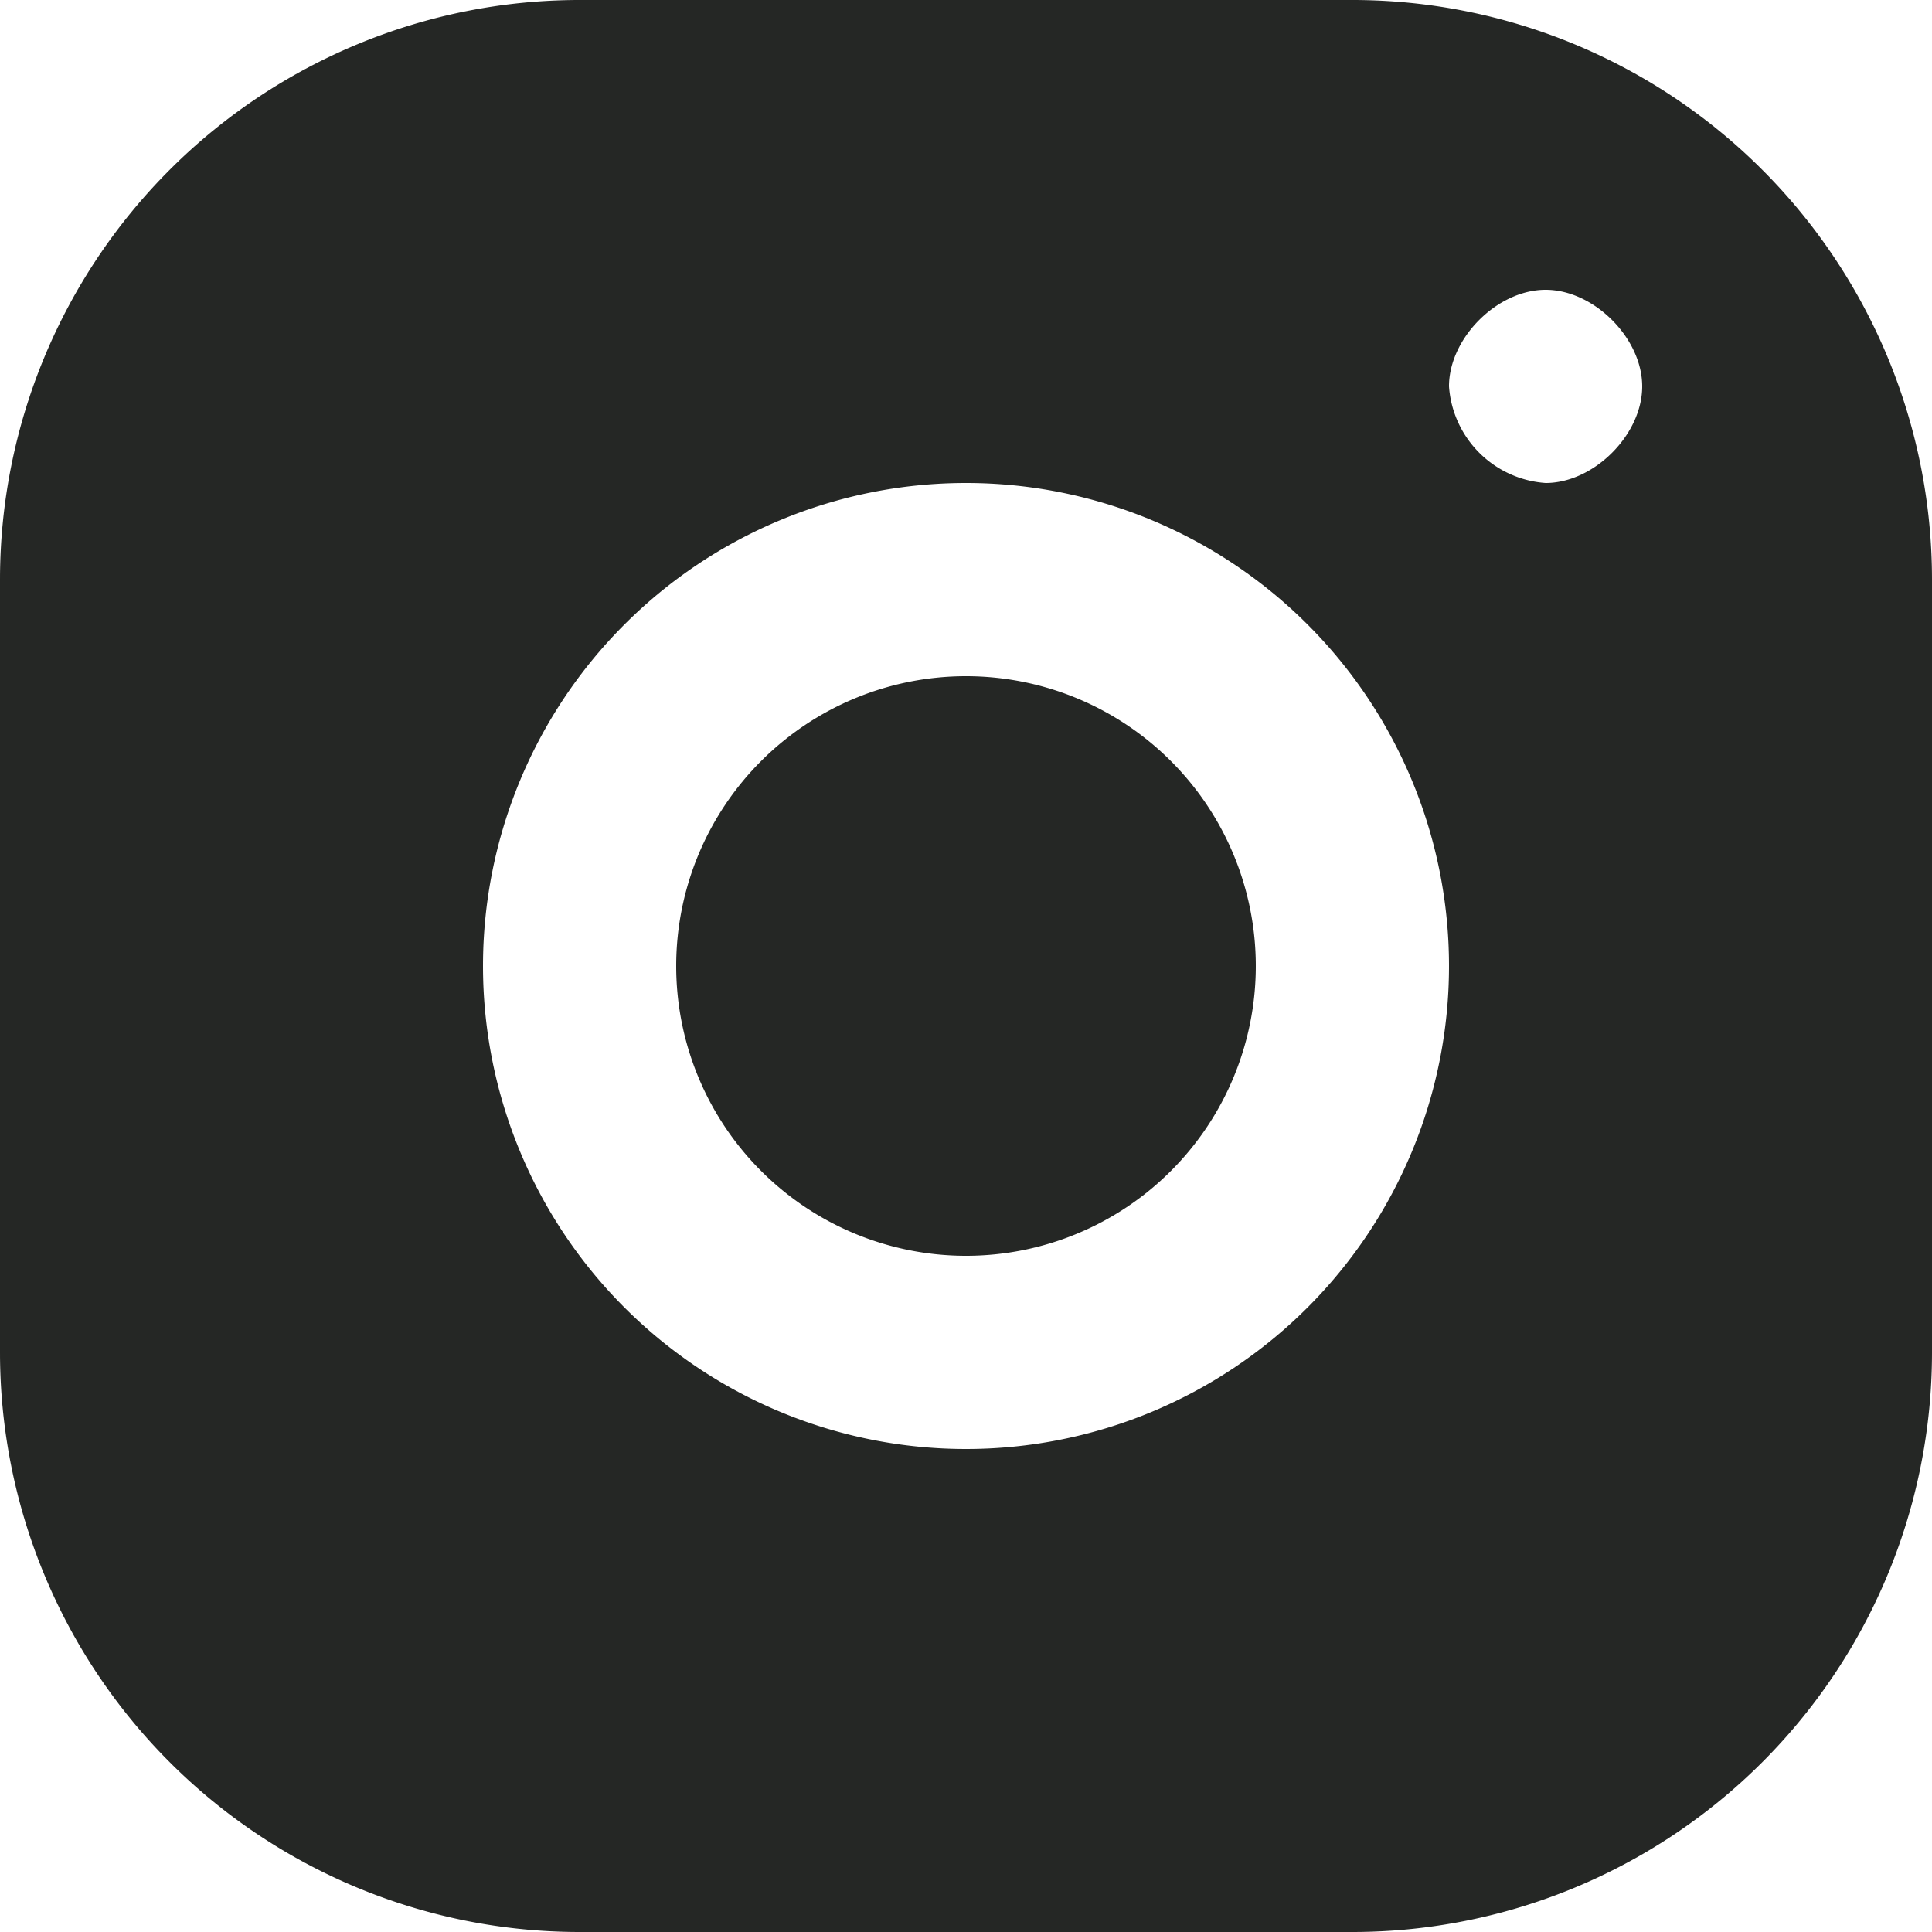 <svg width="18" height="18" fill="none" xmlns="http://www.w3.org/2000/svg"><path fill-rule="evenodd" clip-rule="evenodd" d="M5.4 0h7.2A5.4 5.4 0 0 1 18 5.4v7.2a5.4 5.4 0 0 1-5.4 5.4H5.4A5.4 5.4 0 0 1 0 12.6V5.4A5.4 5.4 0 0 1 5.4 0Zm9 2.7c.45 0 .9.45.9.9s-.45.9-.9.9a.97.97 0 0 1-.9-.9c0-.45.45-.9.9-.9ZM13.5 9a4.5 4.5 0 1 0-9 0 4.5 4.5 0 0 0 9 0ZM9 6.3a2.7 2.7 0 1 0 0 5.4 2.7 2.7 0 0 0 0-5.4Z" fill="#252725"/></svg>